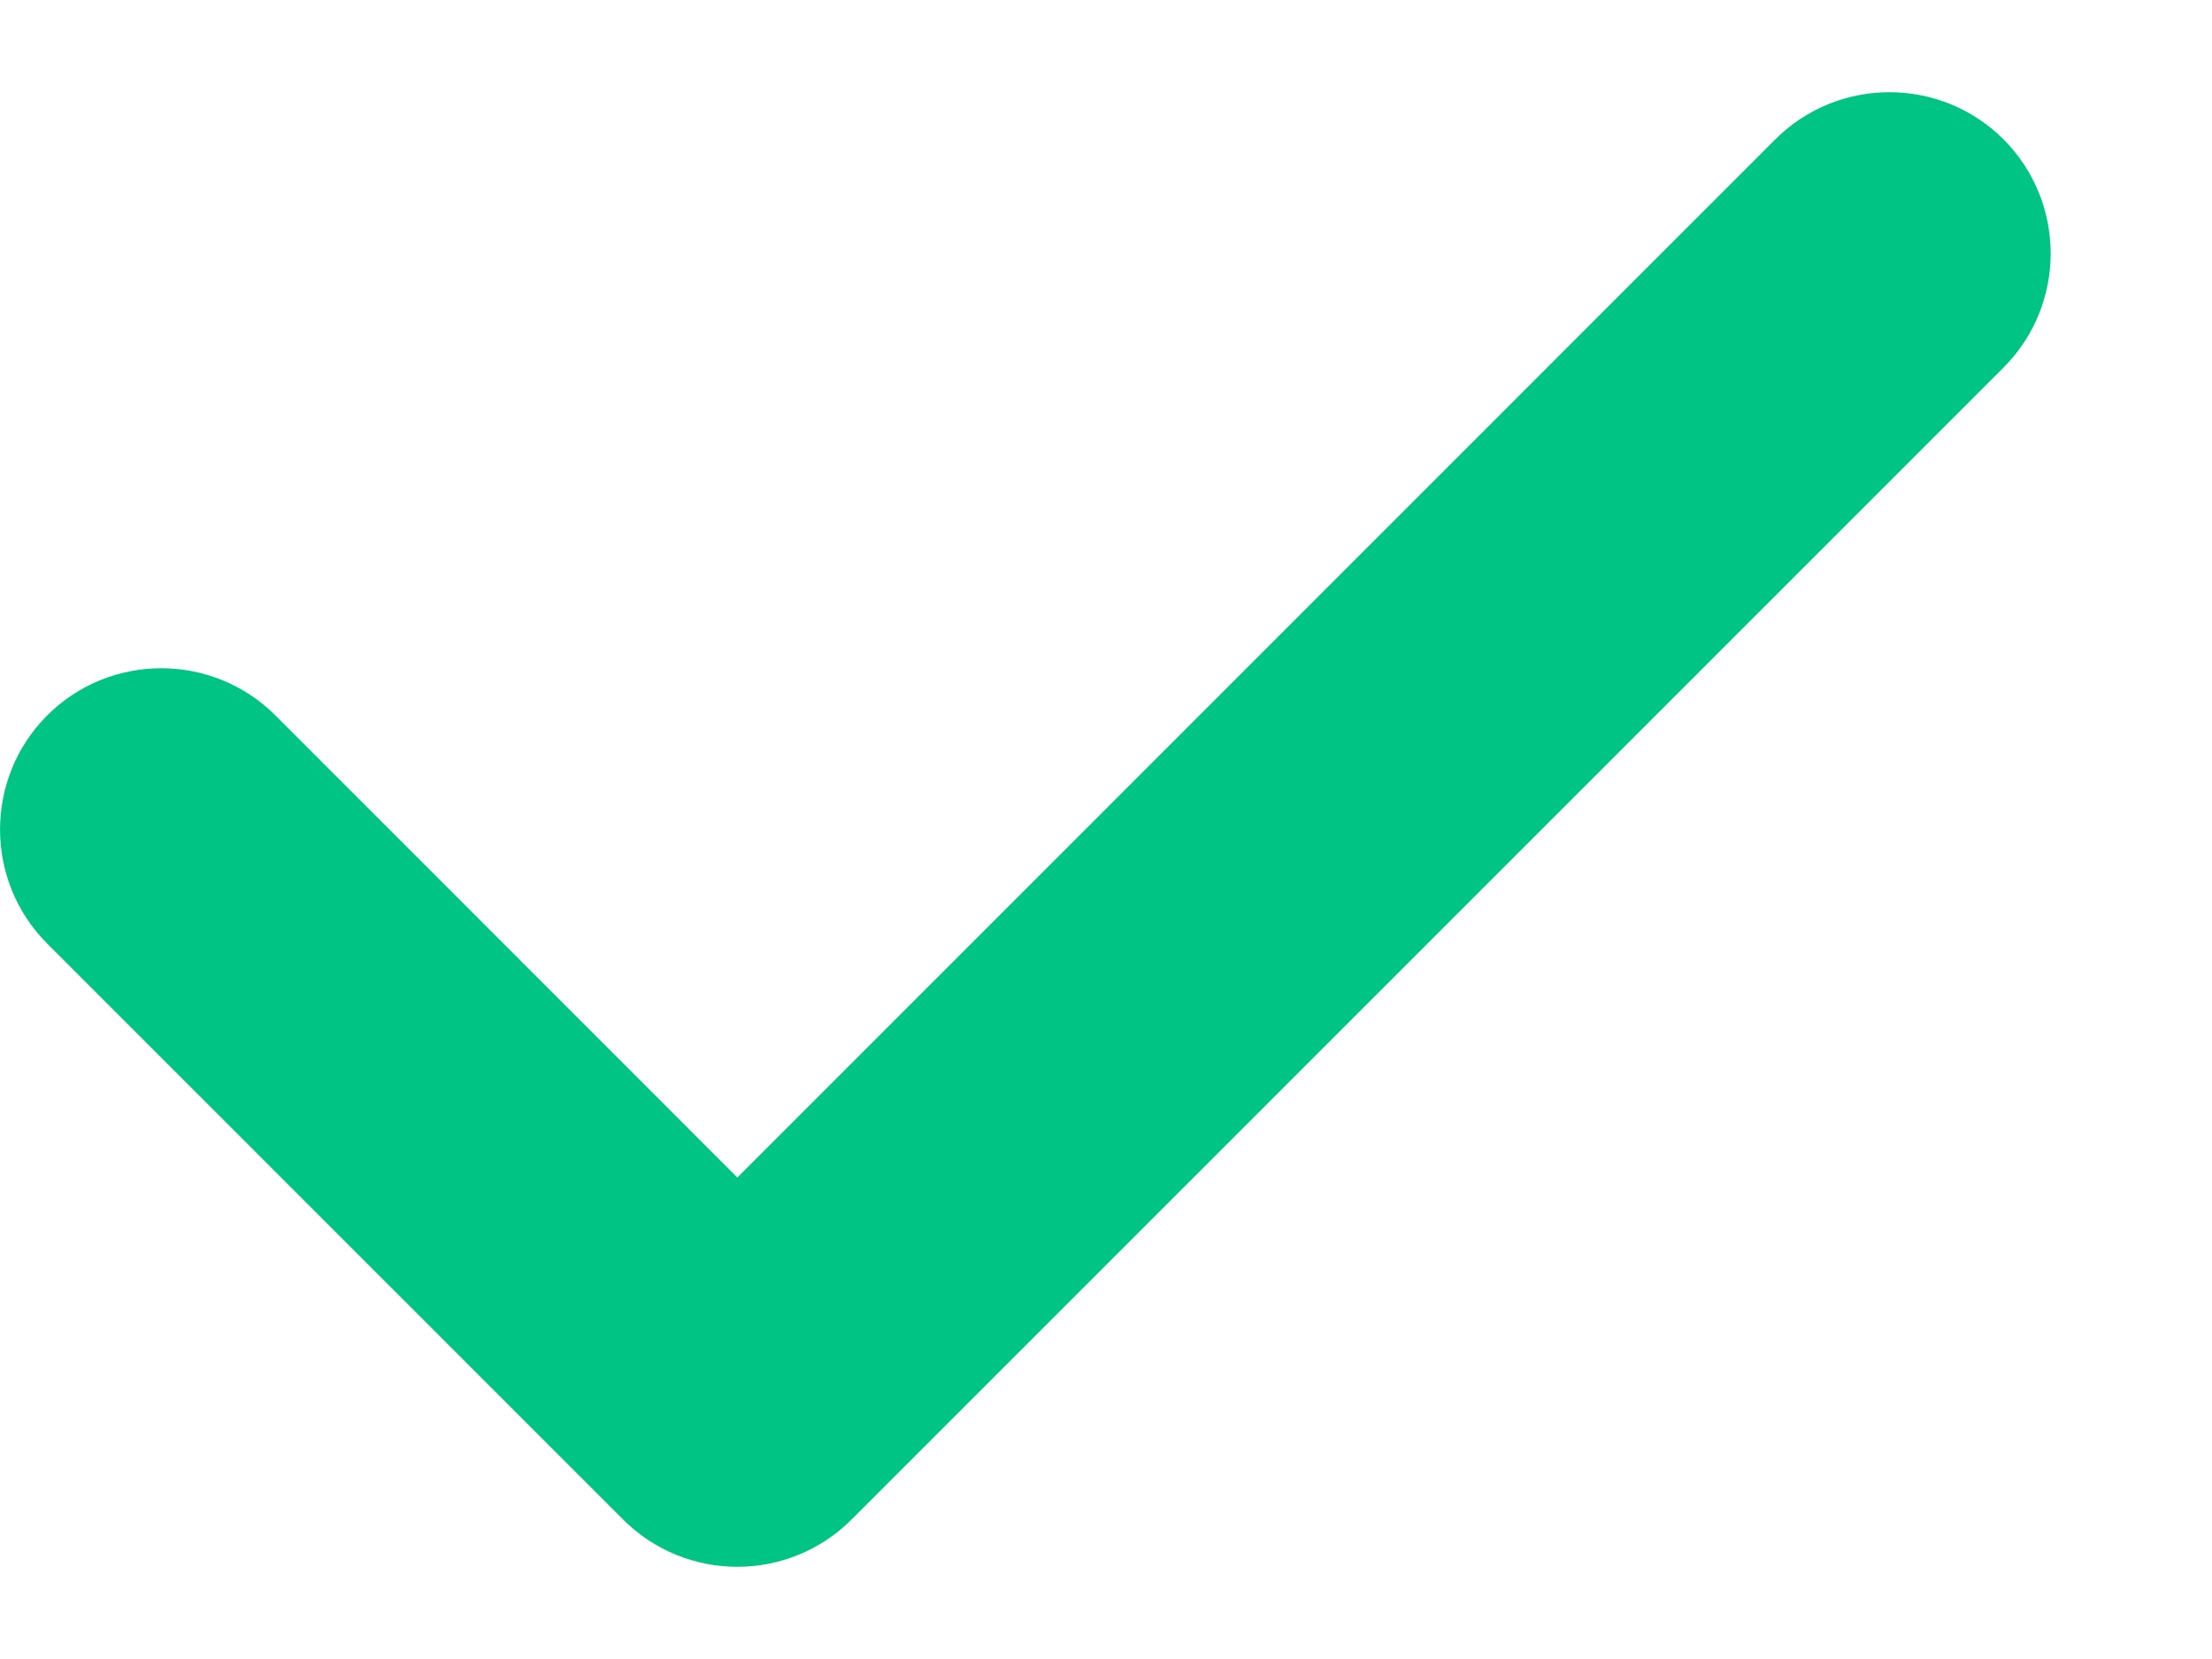 <svg width="12" height="9" viewBox="0 0 12 9" fill="none" xmlns="http://www.w3.org/2000/svg">
<g id="Vector">
<path fill-rule="evenodd" clip-rule="evenodd" d="M10.692 0.933C10.936 1.177 10.936 1.573 10.692 1.817L4.442 8.067C4.198 8.311 3.802 8.311 3.558 8.067L0.433 4.942C0.189 4.698 0.189 4.302 0.433 4.058C0.677 3.814 1.073 3.814 1.317 4.058L4 6.741L9.808 0.933C10.052 0.689 10.448 0.689 10.692 0.933Z" fill="#00C483"/>
<path fill-rule="evenodd" clip-rule="evenodd" d="M10.515 1.11C10.369 0.963 10.131 0.963 9.985 1.11L4 7.095L1.14 4.235C0.994 4.088 0.756 4.088 0.61 4.235C0.463 4.381 0.463 4.619 0.61 4.765L3.735 7.89C3.881 8.037 4.119 8.037 4.265 7.89L10.515 1.64C10.662 1.494 10.662 1.256 10.515 1.11ZM9.631 0.756C9.973 0.415 10.527 0.415 10.869 0.756C11.21 1.098 11.21 1.652 10.869 1.994L4.619 8.244C4.277 8.585 3.723 8.585 3.381 8.244L0.256 5.119C-0.085 4.777 -0.085 4.223 0.256 3.881C0.598 3.54 1.152 3.54 1.494 3.881L4 6.388L9.631 0.756Z" fill="#00C483"/>
</g>
</svg>
